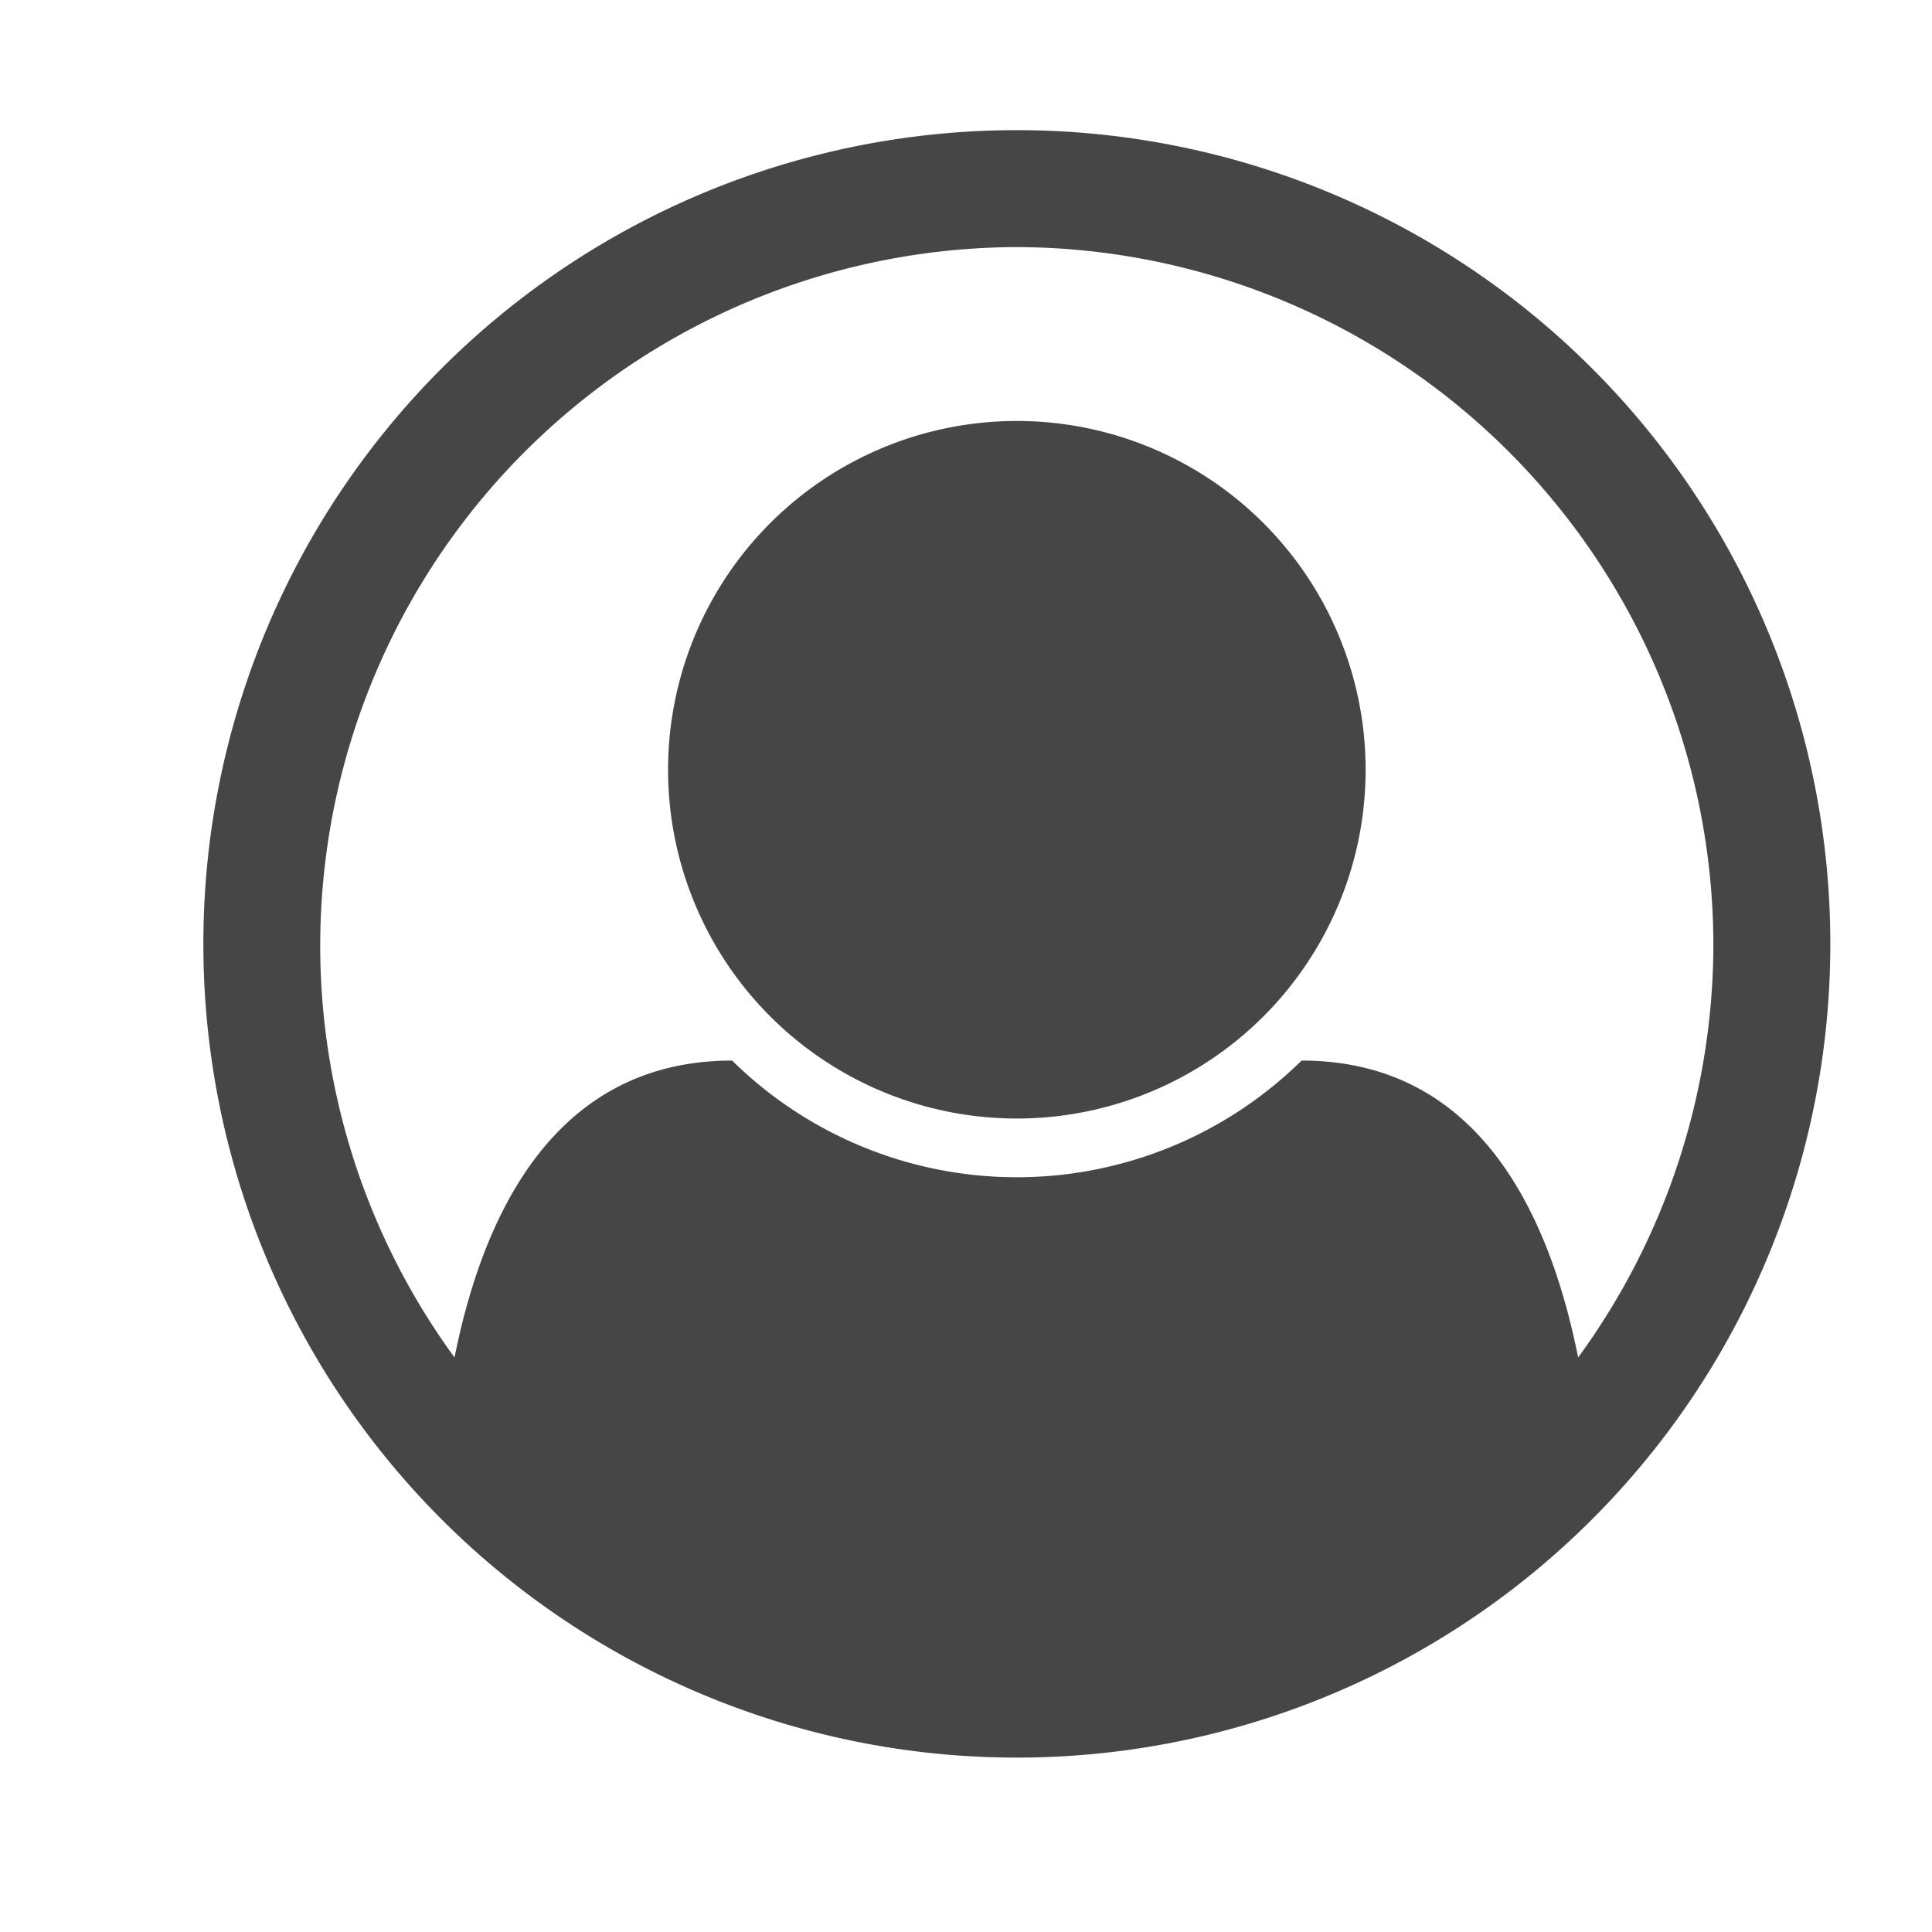 <svg xmlns="http://www.w3.org/2000/svg" xmlns:xlink="http://www.w3.org/1999/xlink" width="19" height="19"><defs><path id="a" d="M1420 78.29a8 8 0 1 1-16-.01 8 8 0 0 1 16 0zm-1.15 0a6.87 6.87 0 0 0-6.85-6.86 6.87 6.87 0 0 0-5.53 10.92c.32-1.6 1.1-2.92 2.73-2.92a3.99 3.99 0 0 0 5.6 0c1.63 0 2.4 1.32 2.72 2.92a6.9 6.9 0 0 0 1.33-4.06zm-3.42-1.72a3.43 3.43 0 1 1-6.86 0 3.43 3.43 0 0 1 6.86 0z"/></defs><use fill="#464646" xlink:href="#a" transform="translate(-1402 -69)"/></svg>